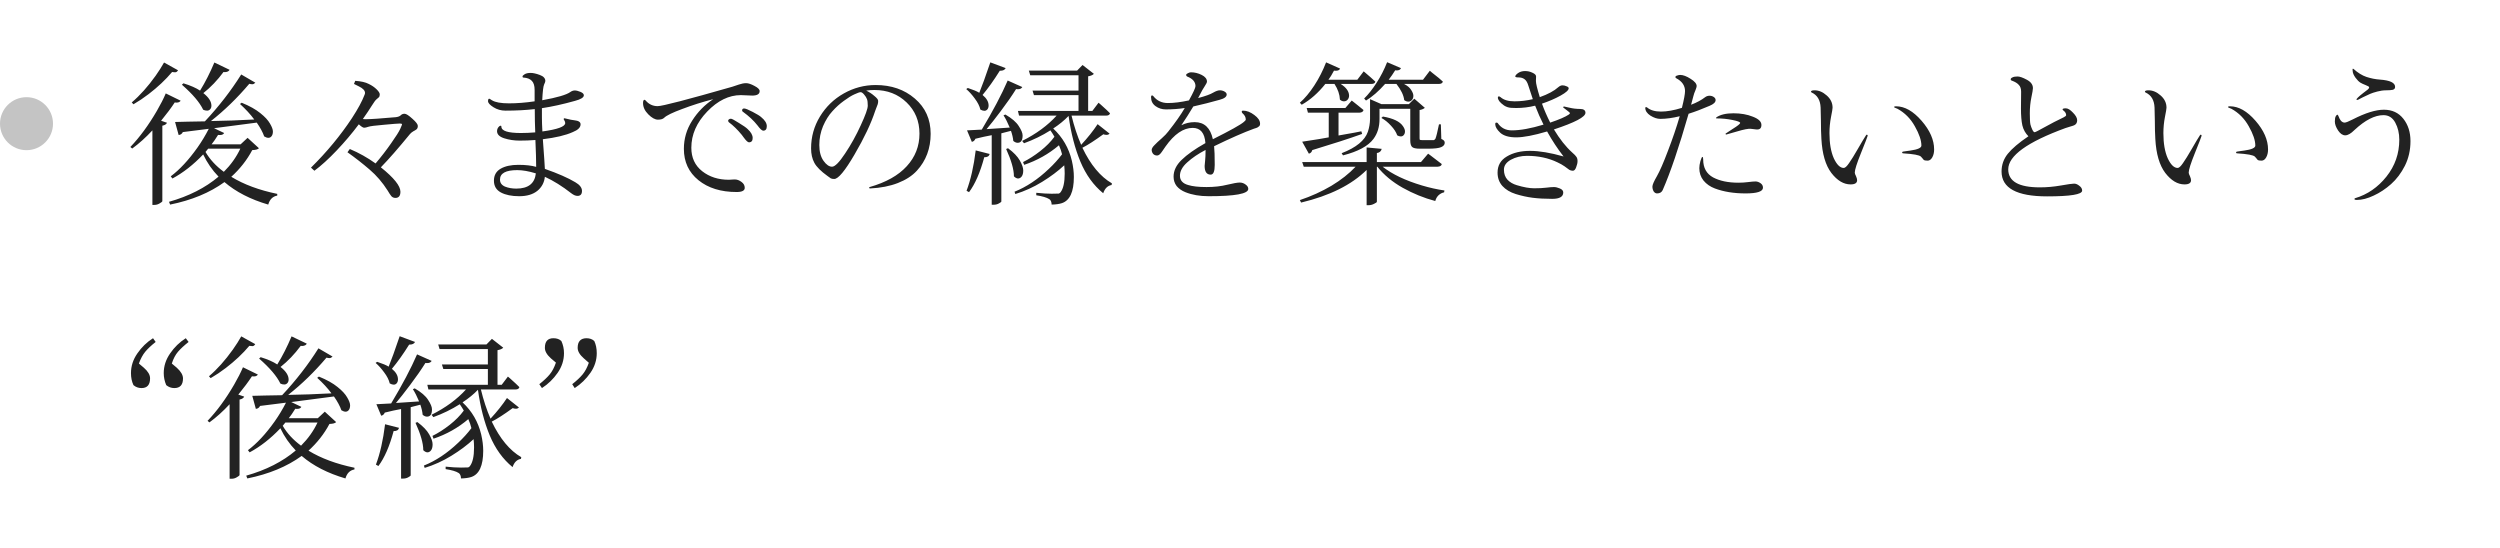 <svg width="283" height="62" viewBox="0 0 283 62" fill="none" xmlns="http://www.w3.org/2000/svg">
<circle cx="3" cy="14" r="3" fill="#C4C4C4"/>
<path d="M14.756 16.639C15.822 15.525 16.824 14.16 17.762 12.543C18.184 11.816 18.518 11.16 18.764 10.574L20.451 11.4C20.357 11.541 20.211 11.611 20.012 11.611C19.977 11.611 19.941 11.611 19.906 11.611C19.871 11.611 19.83 11.605 19.783 11.594C19.385 12.203 18.869 12.895 18.236 13.668L18.904 13.896C18.834 14.06 18.658 14.172 18.377 14.23V22.773C18.365 22.832 18.266 22.914 18.078 23.02C17.891 23.137 17.691 23.195 17.48 23.195H17.252V14.758C16.514 15.555 15.752 16.24 14.967 16.814L14.756 16.639ZM14.914 11.594C15.84 10.809 16.742 9.801 17.621 8.57C18.008 8.02 18.324 7.521 18.57 7.076L20.152 7.955C20.07 8.096 19.971 8.172 19.854 8.184C19.736 8.184 19.613 8.172 19.484 8.148C18.746 9.027 17.855 9.865 16.812 10.662C16.262 11.084 15.693 11.465 15.107 11.805L14.914 11.594ZM19.133 22.844C21.371 22.211 23.24 21.262 24.74 19.996C24.025 19.258 23.445 18.42 23 17.482C21.898 18.643 20.738 19.551 19.52 20.207L19.326 19.961C20.334 19.211 21.342 18.127 22.35 16.709C22.83 16.029 23.258 15.32 23.633 14.582C22.648 14.711 21.67 14.834 20.697 14.951C20.604 15.15 20.445 15.262 20.223 15.285L19.818 13.809C20.193 13.809 20.668 13.797 21.242 13.773C21.816 13.762 22.467 13.75 23.193 13.738C24.775 12.051 26.146 10.281 27.307 8.43L28.906 9.361C28.789 9.479 28.678 9.537 28.572 9.537C28.455 9.537 28.338 9.52 28.221 9.484C26.861 11.09 25.414 12.496 23.879 13.703C25.414 13.68 27.049 13.621 28.783 13.527C28.35 12.941 27.811 12.355 27.166 11.77L27.359 11.629C28.25 11.992 28.953 12.385 29.469 12.807C29.984 13.217 30.348 13.609 30.559 13.984C30.781 14.359 30.893 14.658 30.893 14.881C30.893 15.115 30.84 15.297 30.734 15.426C30.641 15.543 30.523 15.602 30.383 15.602C30.242 15.602 30.084 15.549 29.908 15.443C29.744 14.975 29.463 14.453 29.064 13.879C27.588 14.078 25.977 14.289 24.23 14.512L25.373 15.057C25.291 15.209 25.133 15.285 24.898 15.285H24.793C24.758 15.285 24.723 15.279 24.688 15.268C24.406 15.725 24.16 16.082 23.949 16.34H27.236L28.027 15.602L29.311 16.779C29.205 16.908 28.953 16.979 28.555 16.99C27.957 18.115 27.166 19.123 26.182 20.014C27.6 20.881 29.334 21.525 31.385 21.947V22.141C30.869 22.234 30.529 22.574 30.365 23.16C28.361 22.574 26.709 21.725 25.408 20.611C23.744 21.818 21.693 22.668 19.256 23.16L19.133 22.844ZM20.592 9.59L20.768 9.432C21.564 9.678 22.191 9.953 22.648 10.258C23.234 9.309 23.773 8.248 24.266 7.076L25.988 7.902C25.906 8.066 25.73 8.154 25.461 8.166L25.303 8.148C24.611 9.086 23.85 9.883 23.018 10.539C23.627 11.02 23.932 11.494 23.932 11.963C23.932 12.127 23.885 12.262 23.791 12.367C23.697 12.473 23.58 12.525 23.439 12.525C23.287 12.525 23.141 12.49 23 12.42C22.602 11.588 21.799 10.645 20.592 9.59ZM23.264 17.201C23.756 18.045 24.447 18.795 25.338 19.451C26.135 18.654 26.756 17.781 27.201 16.832H23.562L23.264 17.201ZM35.203 18.977C36.996 17.207 38.543 15.338 39.843 13.369C40.523 12.326 40.998 11.447 41.267 10.732C41.302 10.662 41.32 10.592 41.32 10.521C41.32 10.252 41.091 10.006 40.634 9.783C40.447 9.689 40.259 9.596 40.072 9.502L40.212 9.15C40.88 9.197 41.39 9.314 41.742 9.502C42.105 9.678 42.404 9.883 42.638 10.117C42.873 10.352 42.99 10.539 42.99 10.68C42.99 10.832 42.955 10.943 42.884 11.014C42.814 11.072 42.726 11.148 42.621 11.242C42.504 11.336 42.322 11.582 42.076 11.98C41.83 12.379 41.496 12.877 41.074 13.475C41.132 13.486 41.203 13.492 41.285 13.492H41.513C41.982 13.492 43.084 13.416 44.818 13.264C45.087 13.229 45.275 13.152 45.38 13.035C45.486 12.93 45.627 12.877 45.802 12.877C45.978 12.877 46.271 13.065 46.681 13.44C47.091 13.803 47.297 14.072 47.297 14.248C47.297 14.435 47.244 14.57 47.138 14.652C47.044 14.723 46.927 14.793 46.787 14.863C46.646 14.945 46.523 15.045 46.418 15.162C45.105 16.768 44.004 18.027 43.113 18.941C44.59 20.125 45.328 21.045 45.328 21.701C45.328 22.17 45.14 22.404 44.765 22.404C44.566 22.404 44.408 22.334 44.291 22.193C44.185 22.064 44.05 21.859 43.886 21.578C43.3 20.652 42.615 19.855 41.83 19.188C41.056 18.52 40.224 17.869 39.334 17.236L39.597 16.867C40.629 17.301 41.601 17.846 42.515 18.502C43.172 17.729 43.763 16.961 44.291 16.199C44.83 15.438 45.169 14.898 45.31 14.582C45.462 14.254 45.527 14.072 45.504 14.037C45.48 14.002 45.386 13.984 45.222 13.984C45.058 13.984 44.472 14.031 43.465 14.125C42.468 14.207 41.877 14.283 41.689 14.354C41.49 14.424 41.332 14.459 41.215 14.459C41.097 14.459 40.898 14.33 40.617 14.072C39.855 15.092 39.017 16.082 38.103 17.043C37.201 17.992 36.363 18.754 35.59 19.328L35.203 18.977ZM55.861 12.139C55.45 11.881 55.245 11.652 55.245 11.453C55.245 11.266 55.292 11.172 55.386 11.172C55.409 11.172 55.509 11.23 55.685 11.348C56.06 11.582 56.704 11.699 57.618 11.699C58.521 11.699 59.487 11.623 60.519 11.471C60.519 11.096 60.519 10.668 60.519 10.188C60.519 9.707 60.413 9.361 60.202 9.15C59.991 8.928 59.675 8.805 59.253 8.781C59.183 8.781 59.148 8.74 59.148 8.658C59.148 8.588 59.224 8.506 59.376 8.412C59.54 8.307 59.769 8.254 60.062 8.254C60.343 8.254 60.689 8.33 61.099 8.482C61.521 8.635 61.732 8.863 61.732 9.168C61.732 9.238 61.685 9.373 61.591 9.572C61.497 9.783 61.427 10.375 61.38 11.348C63.068 11.043 64.128 10.732 64.562 10.416C64.726 10.299 64.896 10.24 65.072 10.24C65.236 10.24 65.447 10.293 65.704 10.398C65.962 10.504 66.091 10.633 66.091 10.785C66.091 11.031 65.757 11.242 65.089 11.418C63.706 11.805 62.458 12.08 61.345 12.244C61.345 12.514 61.345 12.865 61.345 13.299C61.345 13.732 61.362 14.26 61.398 14.881C63.12 14.646 63.982 14.33 63.982 13.932C63.982 13.838 63.952 13.744 63.894 13.65C63.835 13.557 63.806 13.504 63.806 13.492C63.806 13.422 63.835 13.387 63.894 13.387C63.941 13.387 64.07 13.416 64.281 13.475C64.491 13.533 64.737 13.58 65.019 13.615C65.487 13.662 65.722 13.815 65.722 14.072C65.722 14.424 65.429 14.717 64.843 14.951C64.034 15.315 62.904 15.584 61.45 15.76C61.591 17.658 61.667 18.777 61.679 19.117C63.156 19.633 64.304 20.137 65.124 20.629C65.628 20.922 65.88 21.25 65.88 21.613C65.88 21.988 65.71 22.176 65.37 22.176C65.159 22.176 64.925 22.076 64.667 21.877C63.648 21.08 62.652 20.459 61.679 20.014C61.609 20.67 61.322 21.203 60.818 21.613C60.314 22.012 59.634 22.211 58.779 22.211C57.923 22.211 57.232 22.07 56.704 21.789C56.177 21.508 55.913 21.062 55.913 20.453C55.913 19.844 56.165 19.393 56.669 19.1C57.173 18.807 57.841 18.66 58.673 18.66C59.493 18.66 60.167 18.736 60.694 18.889C60.694 18.162 60.665 17.148 60.607 15.848C60.032 15.895 59.441 15.918 58.831 15.918C58.21 15.918 57.624 15.83 57.073 15.654C56.534 15.479 56.265 15.209 56.265 14.846C56.265 14.635 56.347 14.453 56.511 14.301C56.569 14.254 56.628 14.23 56.687 14.23C56.734 14.23 56.757 14.266 56.757 14.336C56.757 14.816 57.489 15.057 58.954 15.057C59.47 15.057 60.015 15.033 60.589 14.986C60.554 14.19 60.536 13.31 60.536 12.35C59.529 12.467 58.421 12.525 57.214 12.525C56.722 12.525 56.271 12.396 55.861 12.139ZM56.599 20.33C56.599 20.693 56.786 20.957 57.161 21.121C57.536 21.273 57.964 21.35 58.444 21.35C59.792 21.35 60.531 20.775 60.659 19.627C59.862 19.381 59.159 19.258 58.55 19.258C57.249 19.258 56.599 19.615 56.599 20.33ZM82.513 13.844C82.454 13.785 82.425 13.727 82.425 13.668C82.425 13.621 82.448 13.574 82.495 13.527C82.553 13.469 82.635 13.44 82.741 13.44C82.847 13.44 83.145 13.598 83.638 13.914C84.141 14.219 84.469 14.447 84.622 14.6C85.009 14.951 85.202 15.291 85.202 15.619C85.202 15.947 85.061 16.111 84.78 16.111C84.651 16.111 84.446 15.918 84.165 15.531C84.094 15.426 84.03 15.338 83.972 15.268C83.479 14.67 82.993 14.195 82.513 13.844ZM84.007 12.508C84.007 12.355 84.083 12.279 84.235 12.279C84.388 12.279 84.71 12.408 85.202 12.666C85.694 12.924 86.01 13.117 86.151 13.246C86.585 13.598 86.802 13.943 86.802 14.283C86.802 14.623 86.667 14.793 86.397 14.793C86.257 14.793 86.04 14.594 85.747 14.195C85.325 13.656 84.774 13.141 84.094 12.648C84.036 12.613 84.007 12.566 84.007 12.508ZM72.792 11.664C72.792 11.418 72.85 11.295 72.968 11.295C72.991 11.295 73.032 11.324 73.091 11.383C73.454 11.805 73.905 12.016 74.444 12.016C74.972 12.016 77.79 11.283 82.899 9.818C83.075 9.771 83.321 9.689 83.638 9.572C83.942 9.467 84.218 9.414 84.464 9.414C84.71 9.414 85.026 9.52 85.413 9.73C85.8 9.93 85.993 10.123 85.993 10.31C85.993 10.65 85.712 10.82 85.149 10.82L83.866 10.768C82.518 10.768 81.247 11.389 80.052 12.631C78.856 13.873 78.259 15.238 78.259 16.727C78.259 17.852 78.669 18.736 79.489 19.381C80.309 20.025 81.311 20.348 82.495 20.348L83.163 20.312C83.432 20.312 83.69 20.406 83.936 20.594C84.182 20.77 84.305 20.992 84.305 21.262C84.305 21.578 84.001 21.736 83.391 21.736C81.61 21.736 80.169 21.291 79.067 20.4C77.966 19.51 77.415 18.326 77.415 16.85C77.415 15.701 77.725 14.641 78.347 13.668C78.968 12.684 79.764 11.869 80.737 11.225C79.518 11.541 78.352 11.91 77.239 12.332C76.126 12.742 75.44 13.076 75.182 13.334C75.042 13.475 74.807 13.545 74.479 13.545C74.151 13.545 73.788 13.346 73.389 12.947C72.991 12.549 72.792 12.121 72.792 11.664ZM91.815 16.797C91.815 15.496 92.149 14.295 92.817 13.193C93.496 12.08 94.399 11.207 95.524 10.574C96.649 9.941 97.85 9.625 99.127 9.625C100.897 9.625 102.373 10.135 103.557 11.154C104.752 12.174 105.35 13.504 105.35 15.145C105.35 16.797 104.829 18.191 103.786 19.328C103.258 19.902 102.543 20.365 101.641 20.717C100.739 21.068 99.696 21.273 98.512 21.332C98.43 21.332 98.389 21.309 98.389 21.262C98.389 21.215 98.407 21.186 98.442 21.174C100.293 20.646 101.694 19.861 102.643 18.818C103.604 17.775 104.084 16.545 104.084 15.127C104.084 13.709 103.598 12.531 102.625 11.594C101.653 10.656 100.44 10.188 98.987 10.188C98.635 10.188 98.325 10.211 98.055 10.258C98.383 10.41 98.688 10.609 98.969 10.855C99.262 11.09 99.409 11.277 99.409 11.418C99.409 11.57 99.391 11.699 99.356 11.805C99.321 11.91 99.274 12.033 99.215 12.174C99.157 12.315 99.11 12.438 99.075 12.543C98.606 13.973 97.827 15.619 96.737 17.482C95.659 19.334 94.891 20.26 94.434 20.26C94.27 20.26 94.141 20.236 94.047 20.189C93.965 20.131 93.842 20.043 93.678 19.926C92.928 19.387 92.43 18.889 92.184 18.432C91.938 17.975 91.815 17.43 91.815 16.797ZM93.168 14.283C92.887 14.963 92.746 15.672 92.746 16.41C92.746 17.16 92.905 17.758 93.221 18.203C93.537 18.648 93.86 18.871 94.188 18.871C94.516 18.871 95.008 18.373 95.665 17.377C96.332 16.381 96.924 15.315 97.44 14.178C97.967 13.041 98.231 12.303 98.231 11.963C98.231 11.623 98.202 11.377 98.143 11.225C98.084 11.06 97.979 10.891 97.827 10.715C97.674 10.527 97.54 10.434 97.422 10.434C97.305 10.434 97.071 10.516 96.719 10.68C96.379 10.832 95.981 11.078 95.524 11.418C95.067 11.746 94.633 12.139 94.223 12.596C93.813 13.041 93.461 13.604 93.168 14.283ZM109.379 10.082L109.555 9.959C110.164 10.158 110.598 10.34 110.855 10.504C111.148 9.801 111.564 8.652 112.104 7.059L113.844 7.709C113.738 7.908 113.539 8.008 113.246 8.008H113.176C112.52 9.062 111.869 9.977 111.225 10.75C111.682 11.125 111.91 11.523 111.91 11.945C111.91 12.121 111.863 12.268 111.77 12.385C111.676 12.49 111.564 12.543 111.436 12.543C111.295 12.543 111.143 12.496 110.979 12.402C110.885 12.004 110.674 11.588 110.346 11.154C110.029 10.721 109.707 10.363 109.379 10.082ZM109.414 21.596C109.883 20.354 110.229 18.83 110.451 17.025L112.033 17.43C111.963 17.688 111.758 17.811 111.418 17.799C110.961 19.51 110.387 20.828 109.695 21.754L109.414 21.596ZM109.467 14.758C110.205 14.711 110.762 14.682 111.137 14.67C112.402 12.56 113.381 10.709 114.072 9.115L115.725 9.854C115.631 10.018 115.467 10.1 115.232 10.1C115.197 10.1 115.162 10.1 115.127 10.1C115.092 10.1 115.057 10.094 115.021 10.082C114.553 10.832 113.979 11.658 113.299 12.56C112.631 13.451 112.092 14.137 111.682 14.617C112.537 14.57 113.41 14.512 114.301 14.441C114.066 13.879 113.832 13.416 113.598 13.053L113.809 12.965C114.535 13.387 115.039 13.82 115.32 14.266C115.613 14.711 115.76 15.068 115.76 15.338C115.76 15.889 115.572 16.164 115.197 16.164C115.033 16.164 114.869 16.094 114.705 15.953C114.67 15.59 114.582 15.209 114.441 14.81L113.352 15.092V22.809C113.352 22.855 113.264 22.926 113.088 23.02C112.924 23.125 112.707 23.178 112.438 23.178H112.262V15.303C111.98 15.361 111.688 15.42 111.383 15.479C111.066 15.549 110.744 15.625 110.416 15.707C110.334 15.906 110.199 16.023 110.012 16.059L109.467 14.758ZM113.896 16.867L114.107 16.779C114.74 17.248 115.186 17.711 115.443 18.168C115.701 18.625 115.83 19 115.83 19.293C115.83 19.598 115.771 19.826 115.654 19.979C115.537 20.131 115.396 20.207 115.232 20.207C115.08 20.195 114.928 20.113 114.775 19.961C114.775 19.188 114.482 18.156 113.896 16.867ZM114.846 21.701C116.193 21.162 117.488 20.301 118.73 19.117C119.305 18.578 119.803 18.027 120.225 17.465C120.143 17.125 120.025 16.785 119.873 16.445C118.713 17.43 117.4 18.168 115.936 18.66L115.812 18.344C116.457 18.027 117.107 17.611 117.764 17.096C118.42 16.58 118.953 16.041 119.363 15.479C119.293 15.361 119.223 15.244 119.152 15.127C119.082 15.01 119 14.887 118.906 14.758C117.98 15.344 116.984 15.83 115.918 16.217L115.707 15.953C117.301 15.156 118.602 14.201 119.609 13.088H115.355L115.232 12.56H122.088V10.768H117.043L116.885 10.258H122.088V8.518H116.621L116.463 7.99H121.93L122.545 7.357L123.828 8.359C123.711 8.488 123.494 8.582 123.178 8.641V12.56H123.652L124.355 11.629L124.584 11.822C125.135 12.315 125.492 12.648 125.656 12.824C125.609 13 125.463 13.088 125.217 13.088H121.297C121.59 14.295 121.953 15.396 122.387 16.393C123.137 15.584 123.758 14.805 124.25 14.055L125.604 15.127C125.51 15.221 125.398 15.268 125.27 15.268C125.129 15.268 125.006 15.244 124.9 15.197C123.939 15.9 123.148 16.41 122.527 16.727C123.453 18.66 124.566 20.002 125.867 20.752L125.832 20.945C125.387 21.016 125.07 21.326 124.883 21.877C123.781 20.975 122.92 19.779 122.299 18.291C121.678 16.791 121.232 15.068 120.963 13.123C120.482 13.627 119.902 14.102 119.223 14.547C120.289 15.543 120.992 16.756 121.332 18.186C121.484 18.842 121.561 19.457 121.561 20.031C121.561 21.719 121.104 22.709 120.189 23.002C119.896 23.096 119.516 23.148 119.047 23.16C119.035 22.855 118.947 22.65 118.783 22.545C118.49 22.357 117.998 22.211 117.307 22.105V21.824C117.986 21.895 118.566 21.93 119.047 21.93C119.516 21.93 119.785 21.924 119.855 21.912C119.926 21.889 119.99 21.842 120.049 21.771C120.365 21.361 120.523 20.658 120.523 19.662C120.523 19.346 120.506 19.029 120.471 18.713C119.768 19.369 118.93 19.996 117.957 20.594C116.984 21.191 115.977 21.648 114.934 21.965L114.846 21.701ZM130.3 11.014C130.3 10.873 130.336 10.803 130.406 10.803C130.476 10.803 130.529 10.832 130.564 10.891C130.974 11.406 131.519 11.664 132.199 11.664C132.879 11.664 133.675 11.565 134.589 11.365C135.082 10.475 135.328 9.936 135.328 9.748C135.328 9.268 135.011 8.904 134.379 8.658C134.308 8.623 134.273 8.564 134.273 8.482C134.273 8.412 134.338 8.348 134.466 8.289C134.595 8.219 134.713 8.184 134.818 8.184C135.228 8.184 135.632 8.283 136.031 8.482C136.429 8.682 136.629 8.934 136.629 9.238C136.629 9.332 136.546 9.502 136.382 9.748C136.207 10.006 136.013 10.346 135.802 10.768L135.627 11.102C136.459 10.879 137.027 10.674 137.332 10.486C137.636 10.31 137.888 10.223 138.088 10.223C138.275 10.223 138.451 10.27 138.615 10.363C138.779 10.457 138.861 10.568 138.861 10.697C138.861 10.955 138.597 11.154 138.07 11.295C137.074 11.576 136.078 11.828 135.082 12.051C134.648 12.777 134.197 13.486 133.728 14.178C134.185 13.943 134.689 13.826 135.24 13.826C136.33 13.826 137.015 14.471 137.296 15.76C139.265 14.775 140.431 14.125 140.795 13.809C140.947 13.691 141.023 13.598 141.023 13.527C141.023 13.27 140.9 13.035 140.654 12.824C140.595 12.777 140.566 12.713 140.566 12.631C140.566 12.56 140.619 12.525 140.724 12.525C141.134 12.525 141.556 12.69 141.99 13.018C142.423 13.334 142.64 13.662 142.64 14.002C142.64 14.154 142.593 14.26 142.5 14.318C142.418 14.377 142.359 14.418 142.324 14.441C142.3 14.453 142.236 14.477 142.13 14.512C142.025 14.547 141.966 14.565 141.955 14.565C140.771 14.998 139.265 15.66 137.437 16.551C137.484 16.973 137.507 17.682 137.507 18.678C137.507 19.404 137.355 19.768 137.05 19.768C136.593 19.768 136.365 19.439 136.365 18.783C136.365 18.725 136.382 18.531 136.418 18.203C136.453 17.887 136.47 17.482 136.47 16.99V16.973C135.638 17.406 134.947 17.875 134.396 18.379C133.845 18.871 133.57 19.375 133.57 19.891C133.57 20.418 133.88 20.77 134.502 20.945C134.994 21.098 135.685 21.174 136.576 21.174C137.455 21.174 138.24 21.086 138.931 20.91C139.611 20.746 140.08 20.664 140.338 20.664C140.584 20.664 140.806 20.74 141.005 20.893C141.205 21.033 141.304 21.197 141.304 21.385C141.304 21.936 139.81 22.211 136.822 22.211C135.814 22.211 134.935 22.059 134.185 21.754C133.775 21.59 133.447 21.361 133.201 21.068C132.966 20.764 132.849 20.406 132.849 19.996C132.849 19.316 133.154 18.684 133.763 18.098C134.373 17.5 135.269 16.867 136.453 16.199C136.371 15.051 135.89 14.477 135.011 14.477C133.957 14.477 132.931 15.18 131.935 16.586C131.759 16.844 131.63 17.031 131.548 17.148C131.349 17.453 131.162 17.605 130.986 17.605C130.798 17.605 130.646 17.541 130.529 17.412C130.423 17.271 130.371 17.125 130.371 16.973C130.371 16.82 130.476 16.639 130.687 16.428C130.898 16.205 131.173 15.947 131.513 15.654C131.841 15.361 132.088 15.104 132.252 14.881C133.06 13.861 133.681 12.977 134.115 12.227C133.435 12.332 132.72 12.385 131.97 12.385C131.537 12.385 131.15 12.262 130.81 12.016C130.47 11.77 130.3 11.435 130.3 11.014ZM147.144 22.65C148.433 22.217 149.622 21.678 150.712 21.033C151.802 20.377 152.716 19.656 153.454 18.871H147.583L147.407 18.344H154.702V16.691L156.407 16.85C156.349 17.119 156.167 17.277 155.863 17.324V18.344H160.855L161.663 17.395L161.927 17.588C162.232 17.811 162.659 18.139 163.21 18.572C163.175 18.76 163.017 18.859 162.736 18.871H156.513C157.603 19.727 159.091 20.436 160.978 20.998C161.845 21.256 162.689 21.443 163.509 21.561L163.474 21.771C163.251 21.818 163.046 21.924 162.859 22.088C162.671 22.264 162.542 22.486 162.472 22.756C161.195 22.416 159.97 21.918 158.798 21.262C157.626 20.605 156.665 19.809 155.915 18.871H155.863V22.826C155.863 22.896 155.757 22.979 155.546 23.072C155.347 23.178 155.136 23.23 154.913 23.23H154.702V19.24C152.991 20.928 150.519 22.158 147.284 22.932L147.144 22.65ZM147.144 11.629C147.706 11.137 148.251 10.486 148.779 9.678C149.306 8.869 149.751 7.996 150.114 7.059L151.696 7.762C151.638 7.926 151.48 8.008 151.222 8.008H151.116C151.081 8.008 151.046 8.002 151.011 7.99C150.777 8.436 150.566 8.781 150.378 9.027H153.648L154.368 8.078L154.597 8.271C154.96 8.576 155.323 8.898 155.687 9.238C155.652 9.414 155.499 9.502 155.23 9.502H151.767C152.388 9.9 152.704 10.34 152.716 10.82C152.716 11.008 152.657 11.166 152.54 11.295C152.435 11.412 152.3 11.471 152.136 11.471C151.972 11.471 151.82 11.406 151.679 11.277C151.655 10.691 151.45 10.1 151.064 9.502H150.027C149.218 10.521 148.327 11.307 147.355 11.857L147.144 11.629ZM147.407 16.041C148.966 15.807 149.968 15.643 150.413 15.549V12.754H148.058L147.917 12.227H152.294L153.015 11.383L153.243 11.559C153.396 11.676 153.571 11.816 153.771 11.98C153.97 12.156 154.163 12.315 154.351 12.455C154.304 12.643 154.152 12.742 153.894 12.754H151.521V15.338C153.068 15.068 153.929 14.91 154.105 14.863L154.193 15.162C152.716 15.69 150.835 16.299 148.55 16.99C148.491 17.213 148.363 17.348 148.163 17.395L147.407 16.041ZM151.872 17.342C153.513 16.709 154.503 15.9 154.843 14.916C154.995 14.459 155.077 13.984 155.089 13.492V11.225L156.372 11.787H159.484L160.099 11.172L161.294 12.209C161.13 12.338 160.931 12.42 160.696 12.455V15.637C160.696 15.73 160.708 15.795 160.732 15.83C160.767 15.854 160.907 15.865 161.154 15.865H161.857C162.091 15.865 162.238 15.865 162.296 15.865C162.355 15.854 162.419 15.801 162.489 15.707C162.583 15.484 162.718 14.94 162.894 14.072H163.105L163.157 15.725C163.31 15.795 163.409 15.859 163.456 15.918C163.515 15.977 163.544 16.059 163.544 16.164C163.544 16.375 163.409 16.539 163.14 16.656C162.882 16.773 162.378 16.832 161.628 16.832H160.732C160.263 16.832 159.964 16.762 159.835 16.621C159.706 16.48 159.642 16.234 159.642 15.883V12.315H156.161V13.475C156.161 14.365 155.933 15.115 155.476 15.725C154.878 16.533 153.73 17.154 152.03 17.588L151.872 17.342ZM154.421 11.154C154.89 10.697 155.359 10.105 155.827 9.379C156.296 8.652 156.695 7.873 157.023 7.041L158.587 7.709C158.529 7.885 158.364 7.973 158.095 7.973L157.937 7.955C157.691 8.354 157.445 8.711 157.198 9.027H161.083L161.857 8.008L162.103 8.219C162.724 8.699 163.134 9.039 163.333 9.238C163.286 9.414 163.134 9.502 162.876 9.502H158.939C159.325 9.701 159.595 9.93 159.747 10.188C159.911 10.434 159.993 10.656 159.993 10.855C159.993 11.055 159.935 11.213 159.818 11.33C159.712 11.447 159.583 11.506 159.431 11.506C159.267 11.506 159.109 11.447 158.956 11.33C158.898 10.791 158.605 10.182 158.077 9.502H156.794C156.056 10.334 155.335 10.961 154.632 11.383L154.421 11.154ZM156.372 13.352L156.548 13.193C157.708 13.393 158.464 13.756 158.816 14.283C158.968 14.506 159.044 14.699 159.044 14.863C159.044 15.039 158.997 15.18 158.904 15.285C158.821 15.391 158.71 15.443 158.57 15.443C158.429 15.443 158.294 15.402 158.165 15.32C158.048 14.969 157.814 14.605 157.462 14.23C157.111 13.844 156.747 13.551 156.372 13.352ZM169.261 14.055C169.261 13.938 169.302 13.879 169.384 13.879C169.466 13.879 169.518 13.896 169.542 13.932C169.917 14.482 170.45 14.758 171.141 14.758C172.102 14.758 173.298 14.541 174.727 14.107C174.387 13.44 174.071 12.725 173.778 11.963C173.087 12.139 172.372 12.227 171.634 12.227L171.089 12.209C170.796 12.197 170.52 12.109 170.262 11.945C170.016 11.77 169.835 11.605 169.718 11.453C169.612 11.301 169.559 11.172 169.559 11.066C169.559 10.961 169.6 10.908 169.682 10.908C169.718 10.908 169.776 10.938 169.858 10.996C170.21 11.312 170.737 11.471 171.44 11.471C172.132 11.471 172.823 11.389 173.514 11.225C173.28 10.545 173.11 10.029 173.005 9.678C172.899 9.326 172.753 9.086 172.565 8.957C172.389 8.828 172.173 8.764 171.915 8.764C171.657 8.764 171.528 8.729 171.528 8.658C171.528 8.553 171.634 8.424 171.845 8.271C172.067 8.119 172.331 8.043 172.636 8.043C172.94 8.043 173.221 8.107 173.479 8.236C173.749 8.354 173.884 8.494 173.884 8.658L173.866 9.168C173.866 9.438 174.012 10.047 174.305 10.996C175.231 10.668 175.929 10.293 176.397 9.871C176.561 9.73 176.72 9.66 176.872 9.66C177.024 9.66 177.177 9.695 177.329 9.766C177.493 9.824 177.575 9.9 177.575 9.994C177.575 10.205 177.27 10.48 176.661 10.82C176.052 11.16 175.348 11.465 174.552 11.734C174.809 12.449 175.12 13.164 175.483 13.879C176.491 13.539 177.194 13.234 177.593 12.965C177.675 12.906 177.716 12.854 177.716 12.807C177.716 12.76 177.587 12.643 177.329 12.455C177.071 12.268 176.942 12.168 176.942 12.156C176.977 12.086 177.007 12.051 177.03 12.051C177.054 12.051 177.264 12.098 177.663 12.191C178.05 12.285 178.448 12.332 178.858 12.332C179.268 12.332 179.473 12.479 179.473 12.771C179.473 13.24 178.284 13.867 175.905 14.652C176.561 15.742 177.247 16.609 177.962 17.254C178.22 17.477 178.384 17.646 178.454 17.764C178.536 17.881 178.577 18.039 178.577 18.238C178.577 18.438 178.524 18.672 178.419 18.941C178.325 19.199 178.202 19.328 178.05 19.328C177.897 19.328 177.762 19.293 177.645 19.223C177.528 19.141 177.352 19.012 177.118 18.836C176.884 18.672 176.614 18.52 176.309 18.379C175.29 17.887 174.141 17.641 172.864 17.641C172.184 17.641 171.575 17.787 171.036 18.08C170.509 18.373 170.245 18.748 170.245 19.205C170.245 19.674 170.38 20.055 170.649 20.348C170.919 20.629 171.27 20.834 171.704 20.963C172.477 21.197 173.134 21.314 173.673 21.314C174.212 21.314 174.669 21.291 175.044 21.244C175.407 21.197 175.694 21.174 175.905 21.174C176.104 21.174 176.327 21.227 176.573 21.332C176.831 21.438 176.96 21.59 176.96 21.789C176.96 22.27 176.544 22.51 175.712 22.51C174.88 22.51 174.141 22.469 173.497 22.387C172.864 22.305 172.225 22.164 171.581 21.965C170.948 21.766 170.444 21.461 170.069 21.051C169.706 20.641 169.524 20.137 169.524 19.539C169.524 18.73 169.876 18.121 170.579 17.711C171.282 17.289 172.155 17.078 173.198 17.078C174.241 17.078 175.507 17.289 176.995 17.711C176.327 16.855 175.706 15.912 175.132 14.881C173.632 15.326 172.466 15.549 171.634 15.549C170.813 15.549 170.21 15.373 169.823 15.021C169.448 14.67 169.261 14.348 169.261 14.055ZM186.245 12.209C186.245 12.15 186.28 12.121 186.35 12.121C186.362 12.121 186.391 12.133 186.438 12.156C186.813 12.473 187.34 12.631 188.02 12.631C188.7 12.631 189.491 12.49 190.393 12.209C190.627 11.271 190.745 10.639 190.745 10.31C190.745 9.689 190.411 9.203 189.743 8.852C189.684 8.816 189.655 8.775 189.655 8.729C189.655 8.646 189.719 8.588 189.848 8.553C189.977 8.506 190.094 8.482 190.2 8.482C190.528 8.482 190.92 8.629 191.377 8.922C191.834 9.203 192.063 9.479 192.063 9.748C192.063 9.83 192.016 9.988 191.922 10.223C191.817 10.457 191.741 10.674 191.694 10.873C191.635 11.084 191.547 11.412 191.43 11.857C192.075 11.611 192.608 11.324 193.03 10.996C193.17 10.891 193.334 10.838 193.522 10.838C193.698 10.838 193.856 10.885 193.996 10.979C194.137 11.072 194.207 11.19 194.207 11.33C194.207 11.576 193.979 11.793 193.522 11.98C192.655 12.355 191.864 12.654 191.149 12.877C190.059 16.674 189.08 19.557 188.213 21.525C188.096 21.771 187.885 21.895 187.58 21.895C187.428 21.895 187.299 21.818 187.194 21.666C187.1 21.502 187.053 21.32 187.053 21.121C187.053 20.922 187.223 20.529 187.563 19.943C187.891 19.369 188.307 18.414 188.811 17.078C189.327 15.742 189.772 14.435 190.147 13.158C189.338 13.357 188.606 13.457 187.95 13.457C187.598 13.457 187.223 13.334 186.825 13.088C186.438 12.83 186.245 12.537 186.245 12.209ZM192.362 19.029C192.362 18.807 192.403 18.543 192.485 18.238C192.579 17.922 192.655 17.764 192.713 17.764C192.772 17.764 192.801 17.863 192.801 18.062C192.801 19 193.176 19.674 193.926 20.084C194.676 20.482 195.631 20.682 196.791 20.682C197.166 20.682 197.536 20.658 197.899 20.611C198.262 20.564 198.538 20.541 198.725 20.541C198.913 20.541 199.1 20.605 199.288 20.734C199.475 20.863 199.569 21.033 199.569 21.244C199.569 21.678 198.913 21.895 197.6 21.895C196.276 21.895 195.116 21.707 194.12 21.332C193.592 21.133 193.164 20.834 192.836 20.436C192.52 20.037 192.362 19.568 192.362 19.029ZM194.26 13.352L194.295 13.281C194.741 12.977 195.385 12.824 196.229 12.824C197.061 12.824 197.793 12.953 198.426 13.211C199.071 13.457 199.393 13.768 199.393 14.143C199.393 14.529 199.194 14.699 198.795 14.652L198.198 14.582C197.94 14.547 197.418 14.646 196.633 14.881C195.848 15.115 195.438 15.232 195.403 15.232C195.356 15.232 195.332 15.197 195.332 15.127C195.332 15.115 195.608 14.934 196.159 14.582C196.709 14.242 196.985 14.02 196.985 13.914C196.985 13.809 196.692 13.697 196.106 13.58C195.532 13.463 194.946 13.404 194.348 13.404C194.266 13.404 194.237 13.387 194.26 13.352ZM205.004 10.381C205.004 10.275 205.139 10.223 205.408 10.223C205.889 10.223 206.346 10.416 206.779 10.803C207.225 11.19 207.447 11.652 207.447 12.191C207.447 12.309 207.389 12.66 207.271 13.246C207.154 13.844 207.096 14.453 207.096 15.074C207.096 16.234 207.26 17.184 207.588 17.922C207.928 18.648 208.303 19.012 208.713 19.012C208.865 19.012 209.064 18.83 209.311 18.467C209.568 18.104 209.902 17.564 210.312 16.85C210.723 16.135 211.039 15.607 211.262 15.268C211.273 15.256 211.291 15.25 211.314 15.25C211.385 15.25 211.42 15.291 211.42 15.373C211.385 15.514 211.133 16.164 210.664 17.324C210.195 18.484 209.961 19.223 209.961 19.539C209.961 19.633 210.008 19.768 210.102 19.943C210.184 20.131 210.225 20.283 210.225 20.4C210.225 20.717 209.979 20.875 209.486 20.875C208.701 20.875 207.975 20.441 207.307 19.574C206.65 18.707 206.275 17.424 206.182 15.725C206.146 15.139 206.129 14.465 206.129 13.703C206.117 12.953 206.105 12.443 206.094 12.174C206.059 11.33 205.719 10.762 205.074 10.469C205.027 10.434 205.004 10.404 205.004 10.381ZM214.443 12.174C214.432 12.162 214.426 12.133 214.426 12.086C214.426 12.051 214.496 12.033 214.637 12.033C215.609 12.033 216.57 12.578 217.52 13.668C218.469 14.758 218.943 15.842 218.943 16.92C218.943 17.271 218.873 17.57 218.732 17.816C218.592 18.062 218.416 18.186 218.205 18.186C217.982 18.186 217.836 18.156 217.766 18.098C217.707 18.027 217.648 17.957 217.59 17.887C217.531 17.816 217.484 17.764 217.449 17.729C217.273 17.553 216.605 17.43 215.445 17.359C215.363 17.359 215.322 17.318 215.322 17.236L215.393 17.166C215.592 17.143 215.75 17.119 215.867 17.096C215.973 17.084 216.102 17.066 216.254 17.043C217.086 16.926 217.502 16.738 217.502 16.48C217.502 15.895 217.256 15.168 216.764 14.301C216.283 13.434 215.627 12.771 214.795 12.315C214.725 12.279 214.654 12.25 214.584 12.227C214.514 12.203 214.467 12.185 214.443 12.174ZM226.576 19.416C226.576 18.666 226.81 17.998 227.279 17.412C227.748 16.826 228.527 16.164 229.617 15.426C229.277 15.086 229.048 14.676 228.931 14.195C228.826 13.715 228.773 13.082 228.773 12.297L228.791 10.381C228.791 10.041 228.703 9.783 228.527 9.607C228.363 9.42 228.105 9.262 227.754 9.133C227.66 9.109 227.613 9.057 227.613 8.975C227.613 8.893 227.677 8.822 227.806 8.764C227.935 8.693 228.129 8.658 228.386 8.658C228.632 8.658 228.984 8.781 229.441 9.027C229.898 9.273 230.127 9.59 230.127 9.977C230.127 10.129 230.068 10.48 229.951 11.031C229.834 11.594 229.775 12.191 229.775 12.824C229.775 13.469 229.798 13.891 229.845 14.09C229.892 14.277 229.962 14.471 230.056 14.67C230.15 14.869 230.238 14.969 230.32 14.969C230.39 14.969 230.771 14.775 231.462 14.389C232.154 14.002 232.869 13.633 233.607 13.281C233.795 13.188 233.888 13.105 233.888 13.035C233.888 12.836 233.777 12.654 233.554 12.49C233.507 12.455 233.484 12.42 233.484 12.385C233.484 12.303 233.607 12.262 233.853 12.262C234.087 12.262 234.357 12.426 234.662 12.754C234.978 13.07 235.136 13.357 235.136 13.615C235.136 13.885 235.025 14.072 234.802 14.178C234.732 14.213 234.591 14.26 234.38 14.318C234.158 14.377 233.97 14.435 233.818 14.494C229.494 16.076 227.332 17.635 227.332 19.17C227.332 20.529 228.521 21.209 230.9 21.209C231.697 21.209 232.494 21.139 233.291 20.998C234.087 20.857 234.586 20.787 234.785 20.787C234.984 20.787 235.183 20.869 235.382 21.033C235.593 21.186 235.699 21.367 235.699 21.578C235.699 22.012 234.375 22.229 231.726 22.229C228.293 22.229 226.576 21.291 226.576 19.416ZM242.804 10.381C242.804 10.275 242.939 10.223 243.208 10.223C243.689 10.223 244.146 10.416 244.579 10.803C245.025 11.19 245.247 11.652 245.247 12.191C245.247 12.309 245.189 12.66 245.071 13.246C244.954 13.844 244.896 14.453 244.896 15.074C244.896 16.234 245.06 17.184 245.388 17.922C245.728 18.648 246.103 19.012 246.513 19.012C246.665 19.012 246.864 18.83 247.111 18.467C247.368 18.104 247.702 17.564 248.113 16.85C248.523 16.135 248.839 15.607 249.062 15.268C249.073 15.256 249.091 15.25 249.114 15.25C249.185 15.25 249.22 15.291 249.22 15.373C249.185 15.514 248.933 16.164 248.464 17.324C247.995 18.484 247.761 19.223 247.761 19.539C247.761 19.633 247.808 19.768 247.902 19.943C247.984 20.131 248.025 20.283 248.025 20.4C248.025 20.717 247.779 20.875 247.286 20.875C246.501 20.875 245.775 20.441 245.107 19.574C244.45 18.707 244.075 17.424 243.982 15.725C243.946 15.139 243.929 14.465 243.929 13.703C243.917 12.953 243.905 12.443 243.894 12.174C243.859 11.33 243.519 10.762 242.874 10.469C242.827 10.434 242.804 10.404 242.804 10.381ZM252.243 12.174C252.232 12.162 252.226 12.133 252.226 12.086C252.226 12.051 252.296 12.033 252.437 12.033C253.409 12.033 254.37 12.578 255.32 13.668C256.269 14.758 256.743 15.842 256.743 16.92C256.743 17.271 256.673 17.57 256.532 17.816C256.392 18.062 256.216 18.186 256.005 18.186C255.782 18.186 255.636 18.156 255.566 18.098C255.507 18.027 255.448 17.957 255.39 17.887C255.331 17.816 255.284 17.764 255.249 17.729C255.073 17.553 254.405 17.43 253.245 17.359C253.163 17.359 253.122 17.318 253.122 17.236L253.193 17.166C253.392 17.143 253.55 17.119 253.667 17.096C253.773 17.084 253.902 17.066 254.054 17.043C254.886 16.926 255.302 16.738 255.302 16.48C255.302 15.895 255.056 15.168 254.564 14.301C254.083 13.434 253.427 12.771 252.595 12.315C252.525 12.279 252.454 12.25 252.384 12.227C252.314 12.203 252.267 12.185 252.243 12.174ZM264.675 14.775C264.429 14.4 264.305 14.06 264.305 13.756C264.305 13.463 264.341 13.264 264.411 13.158C264.481 13.041 264.54 12.982 264.587 12.982C264.634 12.982 264.686 13.059 264.745 13.211C264.792 13.363 264.874 13.516 264.991 13.668C265.12 13.809 265.261 13.879 265.413 13.879C265.554 13.879 265.864 13.756 266.345 13.51C267.762 12.783 268.934 12.42 269.86 12.42C270.786 12.42 271.518 12.76 272.057 13.44C272.596 14.119 272.866 14.963 272.866 15.971C272.866 16.99 272.655 17.922 272.233 18.766C271.811 19.598 271.29 20.289 270.669 20.84C270.048 21.391 269.391 21.824 268.7 22.141C268.009 22.469 267.376 22.633 266.802 22.633C266.614 22.633 266.52 22.598 266.52 22.527C266.52 22.492 266.544 22.463 266.591 22.439C267.997 22.018 269.18 21.203 270.141 19.996C271.114 18.777 271.6 17.383 271.6 15.812C271.6 15.086 271.448 14.441 271.143 13.879C270.839 13.316 270.393 13.035 269.807 13.035C268.823 13.035 267.727 13.598 266.52 14.723C266.122 15.121 265.776 15.32 265.483 15.32C265.19 15.32 264.921 15.139 264.675 14.775ZM266.643 8.799C266.444 8.518 266.339 8.277 266.327 8.078C266.315 7.996 266.309 7.932 266.309 7.885C266.309 7.814 266.321 7.779 266.345 7.779C266.38 7.779 266.403 7.785 266.415 7.797C266.907 8.242 267.399 8.547 267.891 8.711C268.395 8.875 268.899 8.975 269.403 9.01C270.552 9.092 271.126 9.367 271.126 9.836C271.126 10.012 271.032 10.123 270.845 10.17C270.669 10.205 270.423 10.223 270.106 10.223C269.79 10.223 269.456 10.27 269.104 10.363C268.753 10.457 268.483 10.545 268.296 10.627C268.108 10.709 267.833 10.838 267.47 11.014C267.118 11.19 266.936 11.283 266.925 11.295C266.913 11.307 266.884 11.312 266.837 11.312C266.778 11.312 266.749 11.295 266.749 11.26C266.749 11.225 266.807 11.148 266.925 11.031C267.054 10.902 267.247 10.738 267.505 10.539C267.751 10.352 267.927 10.217 268.032 10.135C268.137 10.041 268.19 9.965 268.19 9.906C268.19 9.848 268.155 9.801 268.085 9.766C268.014 9.73 267.897 9.678 267.733 9.607C267.569 9.549 267.393 9.467 267.206 9.361C267.03 9.256 266.843 9.068 266.643 8.799ZM14.826 42.242C14.826 41.445 15.066 40.701 15.547 40.01C16.027 39.307 16.619 38.732 17.322 38.287L17.621 38.709C17.117 39.107 16.725 39.477 16.443 39.816C16.162 40.156 15.922 40.602 15.723 41.152L16.285 41.627C16.754 42.037 16.988 42.435 16.988 42.822C16.988 43.56 16.666 43.93 16.021 43.93C15.67 43.93 15.365 43.818 15.107 43.596C14.92 43.197 14.826 42.746 14.826 42.242ZM18.535 42.242C18.535 41.445 18.775 40.701 19.256 40.01C19.736 39.307 20.328 38.732 21.031 38.287L21.348 38.709C20.844 39.107 20.445 39.477 20.152 39.816C19.859 40.156 19.625 40.602 19.449 41.152L20.012 41.627C20.48 42.049 20.715 42.453 20.715 42.84C20.715 43.566 20.387 43.93 19.73 43.93C19.391 43.93 19.086 43.818 18.816 43.596C18.629 43.15 18.535 42.699 18.535 42.242ZM23.496 47.639C24.562 46.525 25.564 45.16 26.502 43.543C26.923 42.816 27.257 42.16 27.503 41.574L29.191 42.4C29.097 42.541 28.951 42.611 28.752 42.611C28.716 42.611 28.681 42.611 28.646 42.611C28.611 42.611 28.57 42.605 28.523 42.594C28.125 43.203 27.609 43.895 26.976 44.668L27.644 44.897C27.574 45.06 27.398 45.172 27.117 45.23V53.773C27.105 53.832 27.006 53.914 26.818 54.02C26.631 54.137 26.431 54.195 26.22 54.195H25.992V45.758C25.253 46.555 24.492 47.24 23.707 47.815L23.496 47.639ZM23.654 42.594C24.58 41.809 25.482 40.801 26.361 39.57C26.748 39.02 27.064 38.522 27.31 38.076L28.892 38.955C28.81 39.096 28.71 39.172 28.593 39.184C28.476 39.184 28.353 39.172 28.224 39.148C27.486 40.027 26.595 40.865 25.552 41.662C25.002 42.084 24.433 42.465 23.847 42.805L23.654 42.594ZM27.873 53.844C30.111 53.211 31.98 52.262 33.48 50.996C32.765 50.258 32.185 49.42 31.74 48.482C30.638 49.643 29.478 50.551 28.259 51.207L28.066 50.961C29.074 50.211 30.082 49.127 31.09 47.709C31.57 47.029 31.998 46.32 32.373 45.582C31.388 45.711 30.41 45.834 29.437 45.951C29.343 46.15 29.185 46.262 28.962 46.285L28.558 44.809C28.933 44.809 29.408 44.797 29.982 44.773C30.556 44.762 31.207 44.75 31.933 44.738C33.515 43.051 34.886 41.281 36.047 39.43L37.646 40.361C37.529 40.478 37.418 40.537 37.312 40.537C37.195 40.537 37.078 40.52 36.961 40.484C35.601 42.09 34.154 43.496 32.619 44.703C34.154 44.68 35.789 44.621 37.523 44.527C37.09 43.941 36.55 43.355 35.906 42.77L36.099 42.629C36.99 42.992 37.693 43.385 38.209 43.807C38.724 44.217 39.087 44.609 39.298 44.984C39.521 45.359 39.632 45.658 39.632 45.881C39.632 46.115 39.58 46.297 39.474 46.426C39.38 46.543 39.263 46.602 39.123 46.602C38.982 46.602 38.824 46.549 38.648 46.443C38.484 45.975 38.203 45.453 37.804 44.879C36.328 45.078 34.716 45.289 32.97 45.512L34.113 46.057C34.031 46.209 33.873 46.285 33.638 46.285H33.533C33.498 46.285 33.462 46.279 33.427 46.268C33.146 46.725 32.9 47.082 32.689 47.34H35.976L36.767 46.602L38.05 47.779C37.945 47.908 37.693 47.978 37.294 47.99C36.697 49.115 35.906 50.123 34.922 51.014C36.34 51.881 38.074 52.525 40.125 52.947V53.141C39.609 53.234 39.269 53.574 39.105 54.16C37.101 53.574 35.449 52.725 34.148 51.611C32.484 52.818 30.433 53.668 27.996 54.16L27.873 53.844ZM29.332 40.59L29.507 40.432C30.304 40.678 30.931 40.953 31.388 41.258C31.974 40.309 32.513 39.248 33.005 38.076L34.728 38.902C34.646 39.066 34.47 39.154 34.201 39.166L34.043 39.148C33.351 40.086 32.59 40.883 31.757 41.539C32.367 42.02 32.672 42.494 32.672 42.963C32.672 43.127 32.625 43.262 32.531 43.367C32.437 43.473 32.32 43.525 32.179 43.525C32.027 43.525 31.881 43.49 31.74 43.42C31.341 42.588 30.539 41.645 29.332 40.59ZM32.004 48.201C32.496 49.045 33.187 49.795 34.078 50.451C34.875 49.654 35.496 48.781 35.941 47.832H32.302L32.004 48.201ZM42.519 41.082L42.694 40.959C43.304 41.158 43.737 41.34 43.995 41.504C44.288 40.801 44.704 39.652 45.243 38.059L46.984 38.709C46.878 38.908 46.679 39.008 46.386 39.008H46.316C45.659 40.062 45.009 40.977 44.364 41.75C44.822 42.125 45.05 42.523 45.05 42.945C45.05 43.121 45.003 43.268 44.909 43.385C44.816 43.49 44.704 43.543 44.575 43.543C44.435 43.543 44.282 43.496 44.118 43.402C44.025 43.004 43.814 42.588 43.486 42.154C43.169 41.721 42.847 41.363 42.519 41.082ZM42.554 52.596C43.023 51.353 43.368 49.83 43.591 48.025L45.173 48.43C45.103 48.688 44.898 48.81 44.558 48.799C44.101 50.51 43.527 51.828 42.835 52.754L42.554 52.596ZM42.607 45.758C43.345 45.711 43.902 45.682 44.277 45.67C45.542 43.56 46.521 41.709 47.212 40.115L48.864 40.853C48.771 41.018 48.607 41.1 48.372 41.1C48.337 41.1 48.302 41.1 48.267 41.1C48.232 41.1 48.197 41.094 48.161 41.082C47.693 41.832 47.118 42.658 46.439 43.56C45.771 44.451 45.232 45.137 44.822 45.617C45.677 45.57 46.55 45.512 47.441 45.441C47.206 44.879 46.972 44.416 46.737 44.053L46.948 43.965C47.675 44.387 48.179 44.82 48.46 45.266C48.753 45.711 48.9 46.068 48.9 46.338C48.9 46.889 48.712 47.164 48.337 47.164C48.173 47.164 48.009 47.094 47.845 46.953C47.81 46.59 47.722 46.209 47.581 45.81L46.491 46.092V53.809C46.491 53.855 46.404 53.926 46.228 54.02C46.064 54.125 45.847 54.178 45.577 54.178H45.402V46.303C45.12 46.361 44.827 46.42 44.523 46.478C44.206 46.549 43.884 46.625 43.556 46.707C43.474 46.906 43.339 47.023 43.152 47.059L42.607 45.758ZM47.036 47.867L47.247 47.779C47.88 48.248 48.325 48.711 48.583 49.168C48.841 49.625 48.97 50 48.97 50.293C48.97 50.598 48.911 50.826 48.794 50.978C48.677 51.131 48.536 51.207 48.372 51.207C48.22 51.195 48.068 51.113 47.915 50.961C47.915 50.188 47.622 49.156 47.036 47.867ZM47.986 52.701C49.333 52.162 50.628 51.301 51.87 50.117C52.444 49.578 52.943 49.027 53.364 48.465C53.282 48.125 53.165 47.785 53.013 47.445C51.853 48.43 50.54 49.168 49.075 49.66L48.952 49.344C49.597 49.027 50.247 48.611 50.904 48.096C51.56 47.58 52.093 47.041 52.503 46.478C52.433 46.361 52.362 46.244 52.292 46.127C52.222 46.01 52.14 45.887 52.046 45.758C51.12 46.344 50.124 46.83 49.058 47.217L48.847 46.953C50.441 46.156 51.741 45.201 52.749 44.088H48.495L48.372 43.56H55.228V41.768H50.183L50.025 41.258H55.228V39.518H49.761L49.603 38.99H55.069L55.685 38.357L56.968 39.359C56.851 39.488 56.634 39.582 56.318 39.641V43.56H56.792L57.495 42.629L57.724 42.822C58.275 43.315 58.632 43.648 58.796 43.824C58.749 44 58.603 44.088 58.357 44.088H54.437C54.73 45.295 55.093 46.397 55.527 47.393C56.277 46.584 56.898 45.805 57.39 45.055L58.743 46.127C58.65 46.221 58.538 46.268 58.409 46.268C58.269 46.268 58.146 46.244 58.04 46.197C57.079 46.9 56.288 47.41 55.667 47.727C56.593 49.66 57.706 51.002 59.007 51.752L58.972 51.945C58.527 52.016 58.21 52.326 58.023 52.877C56.921 51.975 56.06 50.779 55.439 49.291C54.818 47.791 54.372 46.068 54.103 44.123C53.622 44.627 53.042 45.102 52.362 45.547C53.429 46.543 54.132 47.756 54.472 49.185C54.624 49.842 54.7 50.457 54.7 51.031C54.7 52.719 54.243 53.709 53.329 54.002C53.036 54.096 52.656 54.148 52.187 54.16C52.175 53.855 52.087 53.65 51.923 53.545C51.63 53.357 51.138 53.211 50.447 53.105V52.824C51.126 52.895 51.706 52.93 52.187 52.93C52.656 52.93 52.925 52.924 52.995 52.912C53.066 52.889 53.13 52.842 53.189 52.772C53.505 52.361 53.663 51.658 53.663 50.662C53.663 50.346 53.646 50.029 53.611 49.713C52.907 50.369 52.069 50.996 51.097 51.594C50.124 52.191 49.116 52.648 48.073 52.965L47.986 52.701ZM61.05 43.49C61.553 43.092 61.946 42.723 62.227 42.383C62.509 42.043 62.743 41.598 62.931 41.047L62.368 40.572C61.899 40.15 61.671 39.746 61.682 39.359C61.682 38.645 62.005 38.287 62.649 38.287C63.024 38.287 63.323 38.393 63.546 38.603C63.745 39.037 63.844 39.494 63.844 39.975C63.844 40.772 63.604 41.516 63.124 42.207C62.643 42.898 62.052 43.473 61.348 43.93L61.05 43.49ZM64.776 43.49C65.28 43.092 65.673 42.723 65.954 42.383C66.235 42.043 66.469 41.603 66.657 41.065L66.094 40.572C65.626 40.162 65.391 39.764 65.391 39.377C65.391 38.662 65.719 38.299 66.376 38.287C66.751 38.287 67.05 38.393 67.272 38.603C67.46 39.002 67.553 39.459 67.553 39.975C67.553 40.772 67.313 41.516 66.833 42.207C66.352 42.898 65.76 43.473 65.057 43.93L64.776 43.49Z" fill="#222222"/>
</svg>
